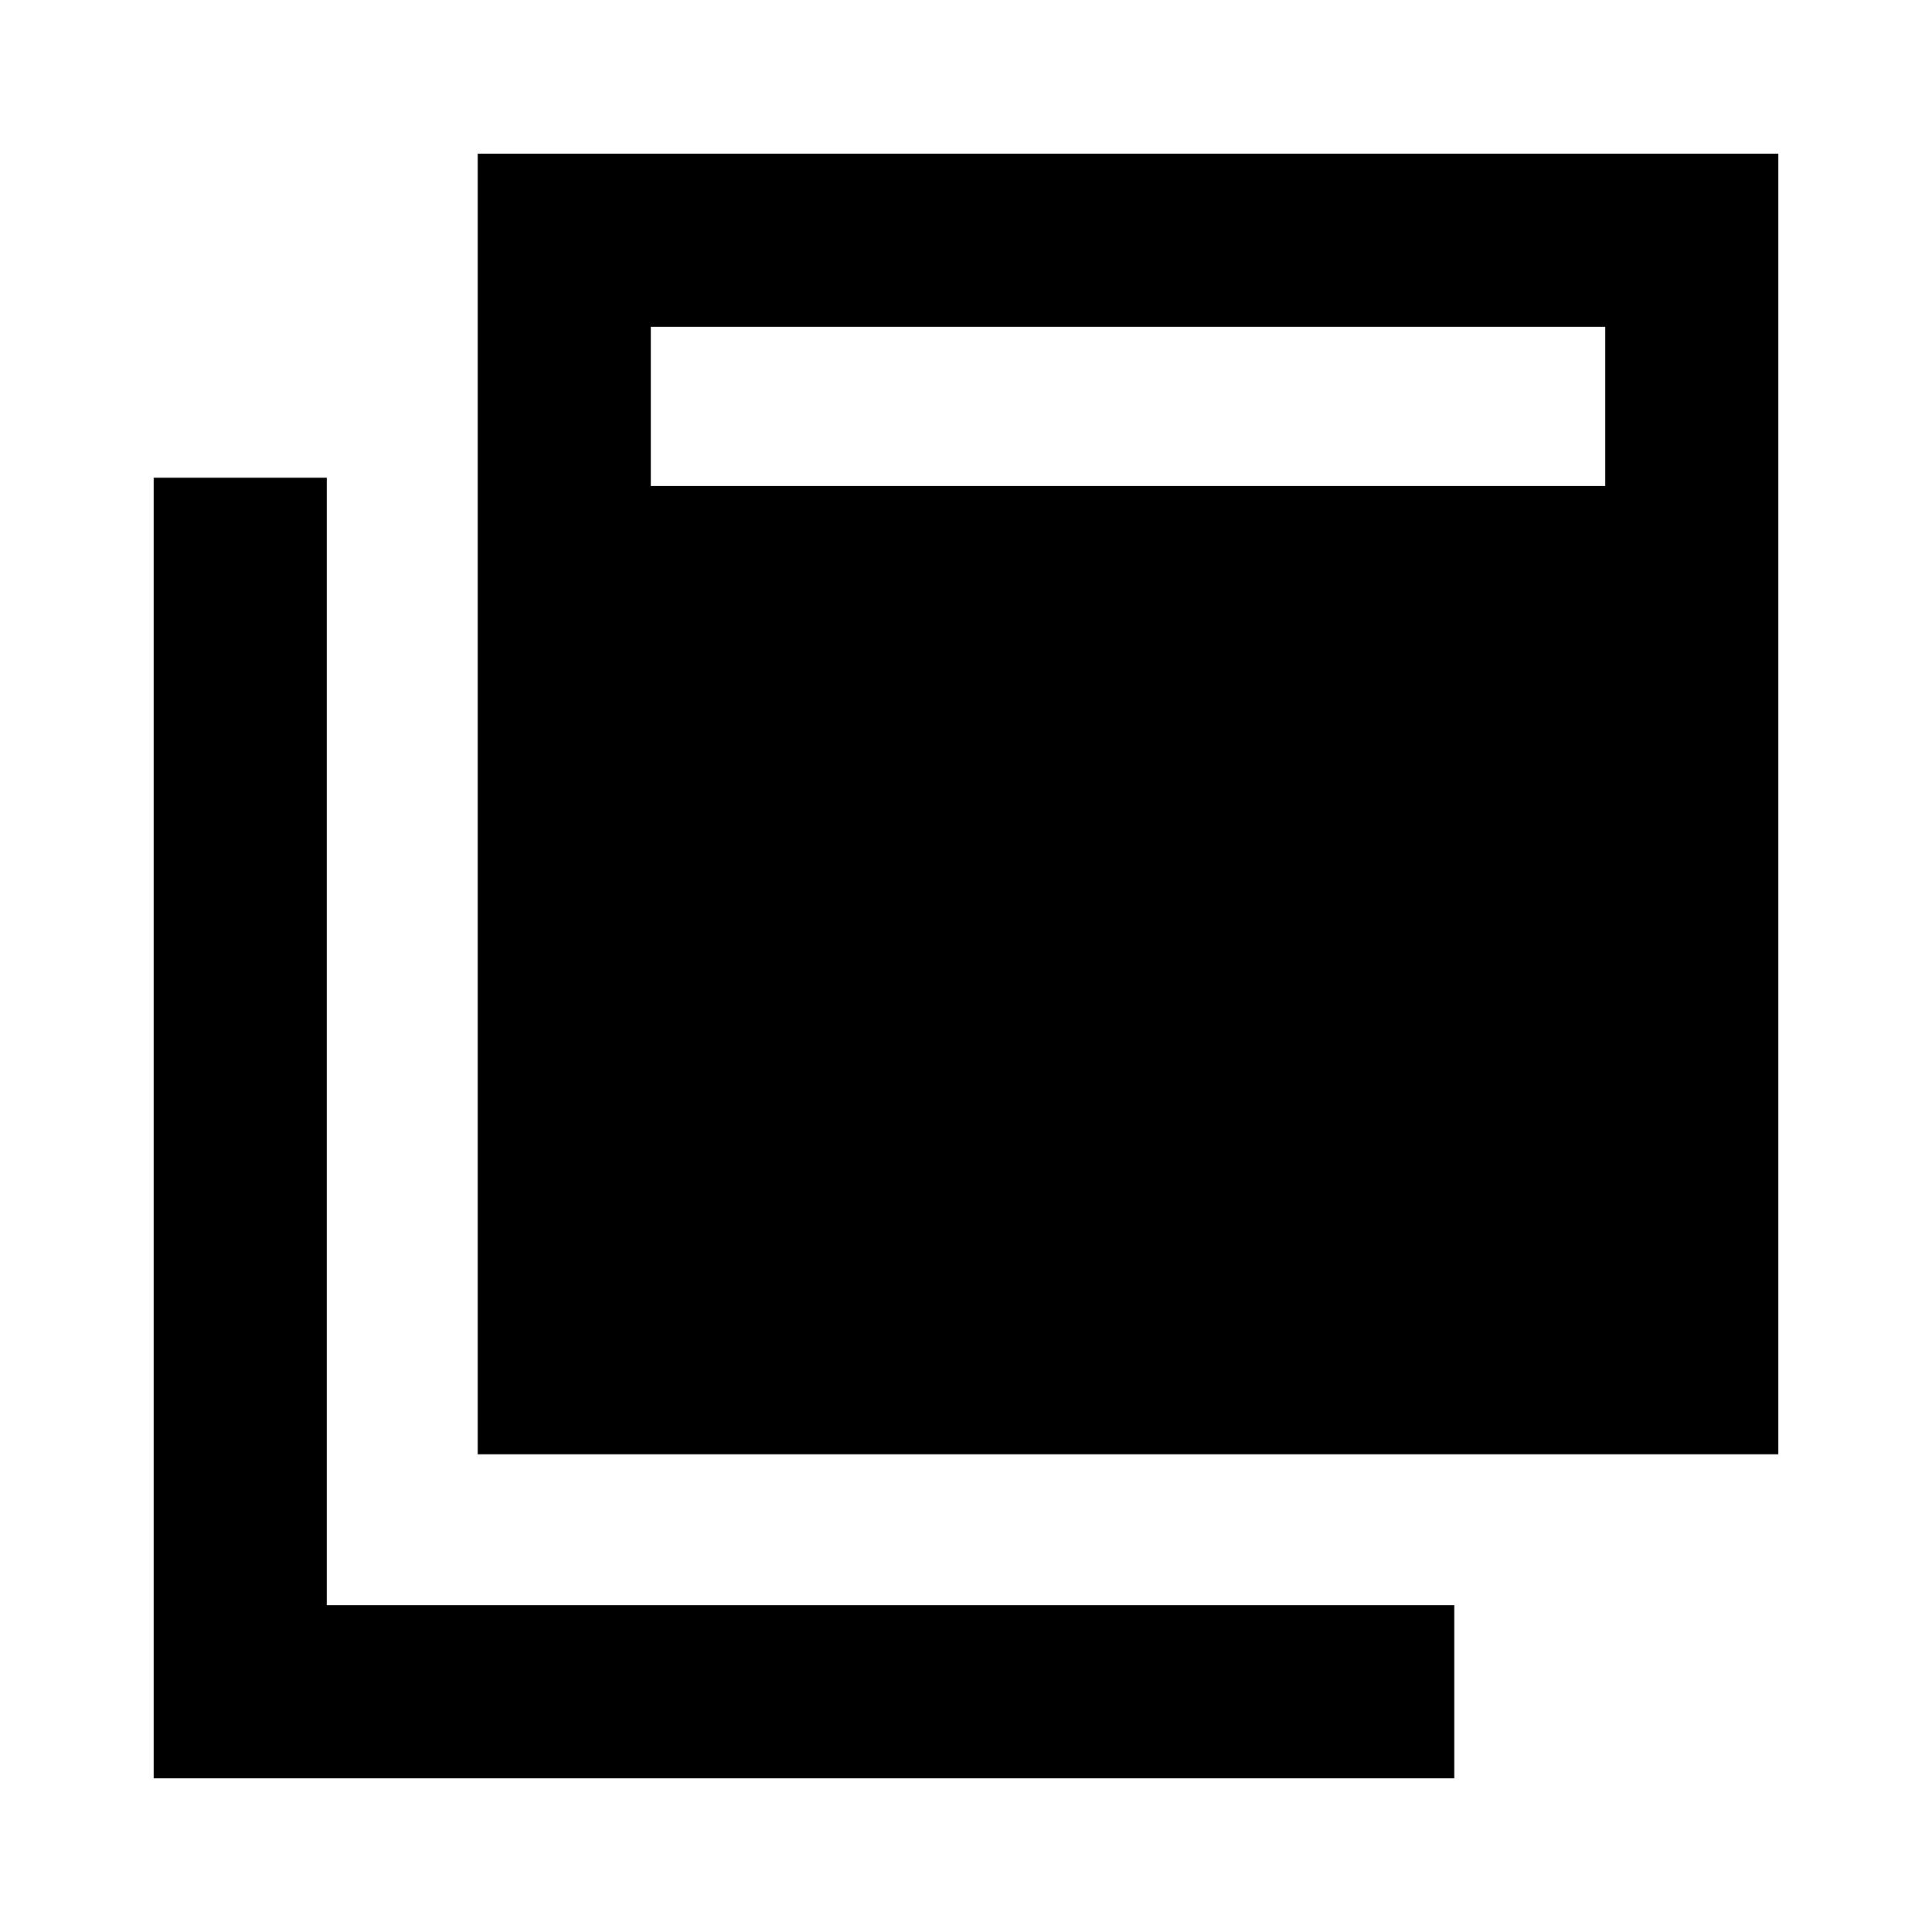 <svg xmlns="http://www.w3.org/2000/svg" height="24" viewBox="0 -960 960 960" width="24"><path d="M237.37-237.37v-646.261h646.261v646.261H237.37Zm-161 161v-646.26h86v560.26h560.26v86H76.37Zm247-642.13h474.26v-79.13H323.37v79.13Z"/></svg>